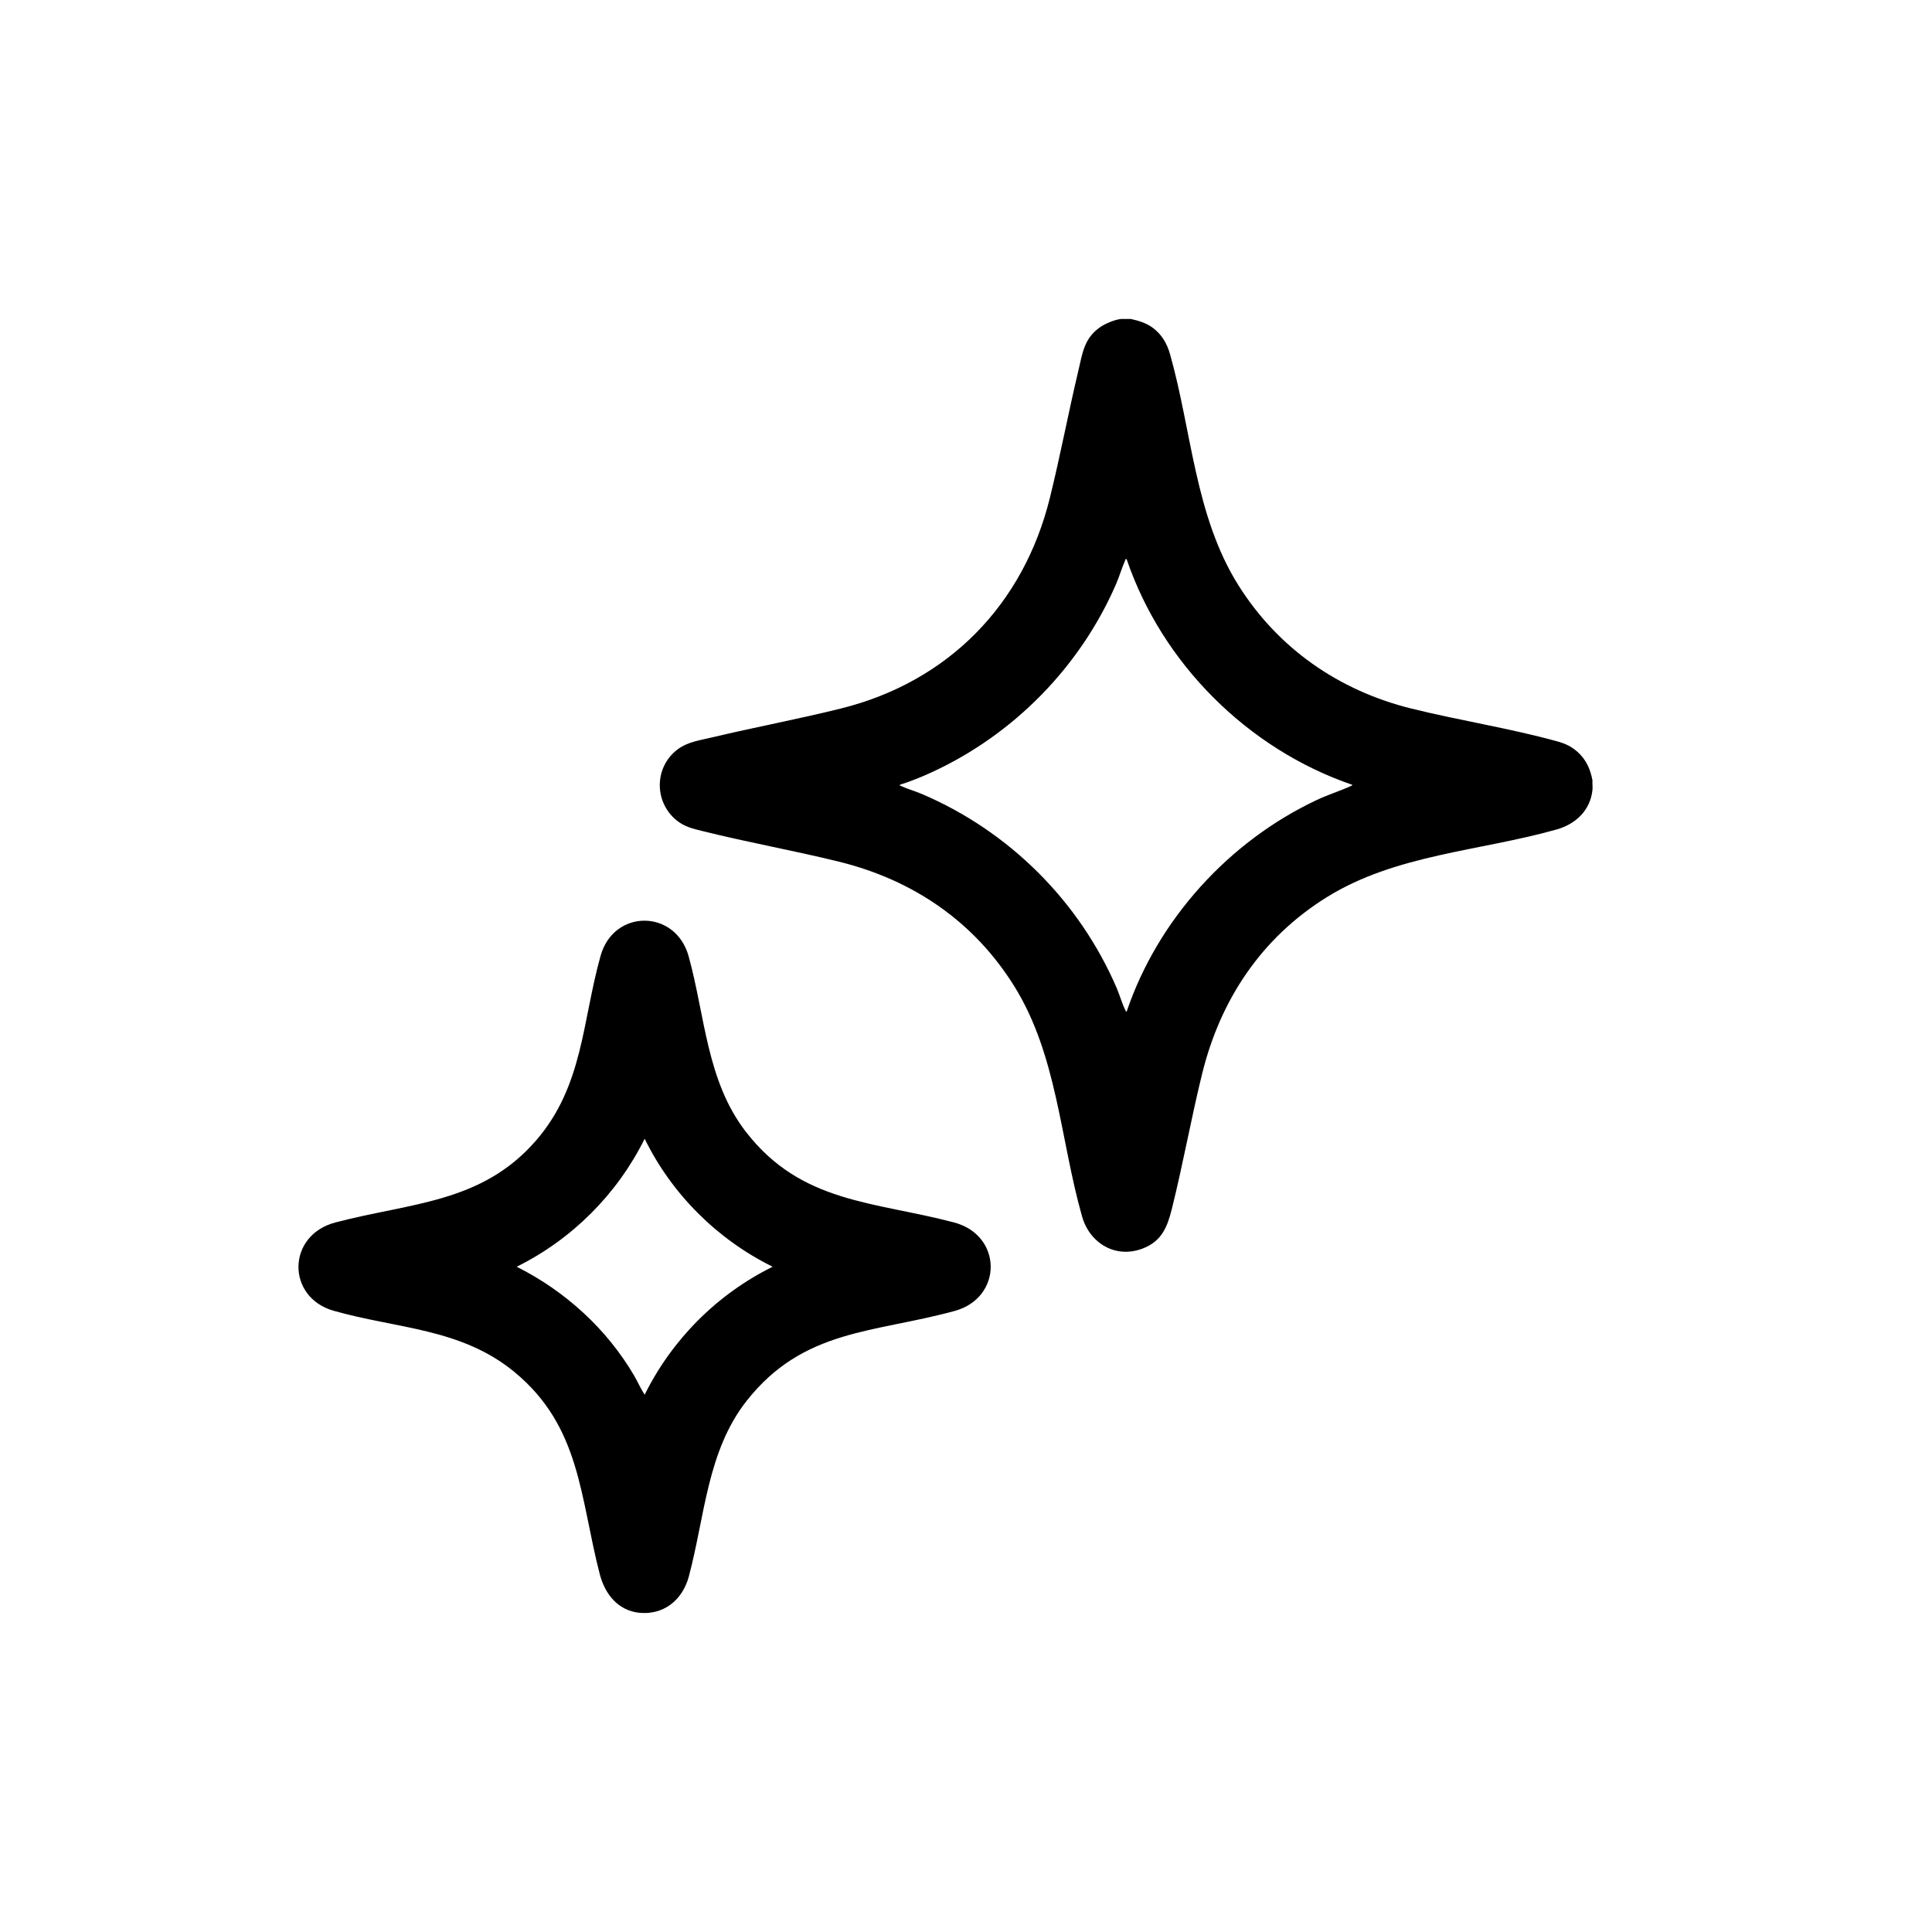 <?xml version="1.0" encoding="UTF-8"?>
<svg id="Layer_1" xmlns="http://www.w3.org/2000/svg" version="1.1" viewBox="0 0 500 500">
  <!-- Generator: Adobe Illustrator 29.3.1, SVG Export Plug-In . SVG Version: 2.1.0 Build 151)  -->
  <g id="_x34_8ru6r.tif">
    <g>
      <path d="M292.71,82.56c2.02.46,3.85.99,5.55,2.22,2.41,1.76,3.74,4.07,4.55,6.9,5.63,19.91,6.44,41.84,17.65,59.72,10.27,16.39,26.02,27.31,44.75,31.96,12.41,3.08,25.53,5.11,37.79,8.5,2.07.57,3.66,1.29,5.28,2.74,2.2,1.97,3.32,4.48,3.85,7.36-.06.79.08,1.68,0,2.45-.54,5.33-4.36,8.87-9.29,10.26-19.79,5.59-41.59,6.44-59.4,17.48-16.93,10.5-27.58,26.48-32.32,45.7-2.87,11.64-4.96,23.51-7.88,35.14-1.16,4.63-2.63,8.22-7.42,10.09-7.03,2.75-13.8-1.27-15.78-8.26-5.65-19.86-6.41-41.65-17.51-59.53-10.45-16.82-26.26-27.57-45.41-32.29-11.64-2.87-23.5-4.98-35.14-7.88-2.66-.66-4.87-1.12-7.03-2.94-5.77-4.86-5.58-13.83.51-18.31,2.51-1.85,5.51-2.25,8.49-2.96,11.18-2.66,22.52-4.78,33.67-7.55,27.76-6.9,47.25-26.83,54.09-54.52,2.69-10.89,4.77-21.96,7.36-32.88,1.06-4.47,1.46-8.3,5.5-11.19,1.39-.99,3.85-2.04,5.55-2.22h2.62ZM291.57,144.71c-.42-.07-.25.04-.34.23-.88,1.95-1.53,4.24-2.41,6.26-9.27,21.35-26.45,38.86-47.57,48.61-2.72,1.26-5.54,2.4-8.4,3.3.02.23.24.26.4.33,1.64.76,3.61,1.31,5.32,2.04,22.58,9.63,40.78,27.74,50.46,50.3.75,1.76,1.37,4.01,2.21,5.64.08.15.09.39.33.4,8.06-23.83,26.46-44.07,49.18-54.77,2.88-1.36,5.99-2.32,8.82-3.61.16-.07.38-.11.4-.33-27.01-9.25-49.2-31.35-58.4-58.4Z"/>
      <path d="M168.07,417.39c-.66.07-1.96.07-2.62,0-5.58-.6-8.91-4.91-10.23-9.98-5.15-19.89-4.91-38.19-22.09-52.34-13.78-11.36-30.42-11.18-46.8-15.85-12.24-3.49-12.13-19.52.43-22.84,19.35-5.12,37.91-4.94,52.01-21.27,12.19-14.11,11.88-30.75,16.67-47.78,3.42-12.14,19.4-12.07,22.78.16,4.28,15.48,4.64,32.25,14.8,45.4,14.37,18.59,33.11,17.99,53.89,23.48,12.6,3.33,12.63,19.49.16,22.9-20.86,5.72-39.1,4.6-53.81,23.23-10.28,13.03-10.83,29.98-15,45.52-1.31,4.89-4.92,8.81-10.19,9.35ZM166.84,294.71c-7.13,14.35-18.77,26-33.12,33.12,12.53,6.29,23.28,16.04,30.39,28.17.95,1.63,1.69,3.38,2.73,4.95,7.11-14.35,18.77-26.02,33.12-33.12-14.31-7.06-26.1-18.78-33.12-33.12Z"/>
    </g>
  </g>
</svg>